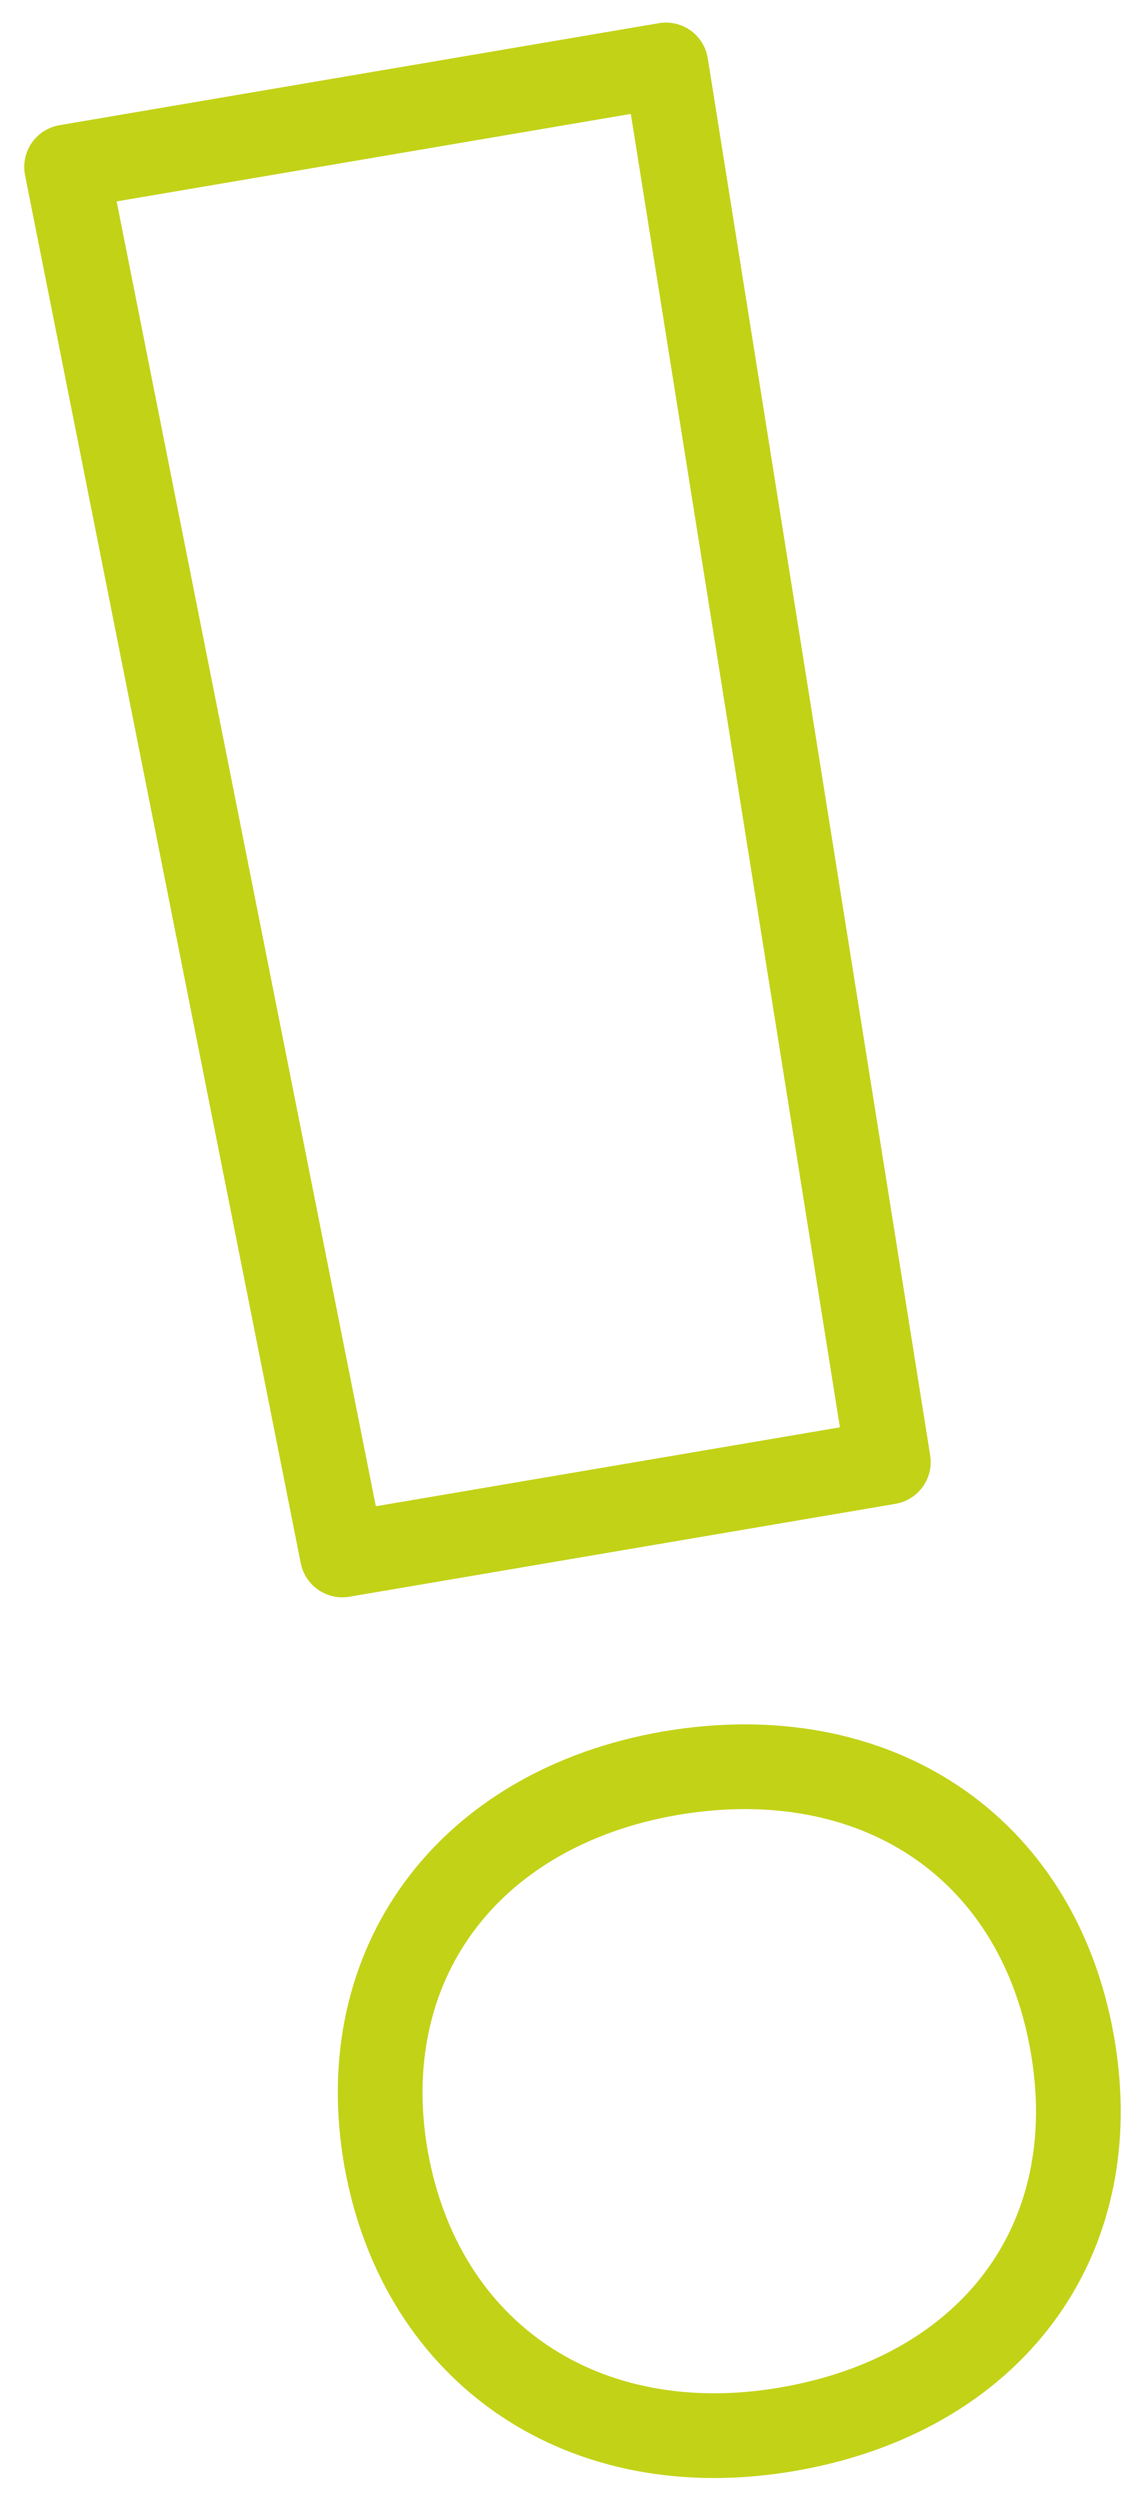 <svg width="27" height="59" viewBox="0 0 27 59" fill="none" xmlns="http://www.w3.org/2000/svg">
<path d="M9.116 50.968C8.299 46.369 11.033 42.675 15.827 41.847C20.62 41.035 24.47 43.533 25.303 48.209C26.136 52.884 23.386 56.502 18.593 57.329C13.799 58.157 9.949 55.566 9.116 50.968ZM1.572 3.94L15.717 1.533L20.966 34.505L8.079 36.697L1.572 3.94Z" stroke="#C2D217" stroke-width="2" stroke-linejoin="round"/>
</svg>
